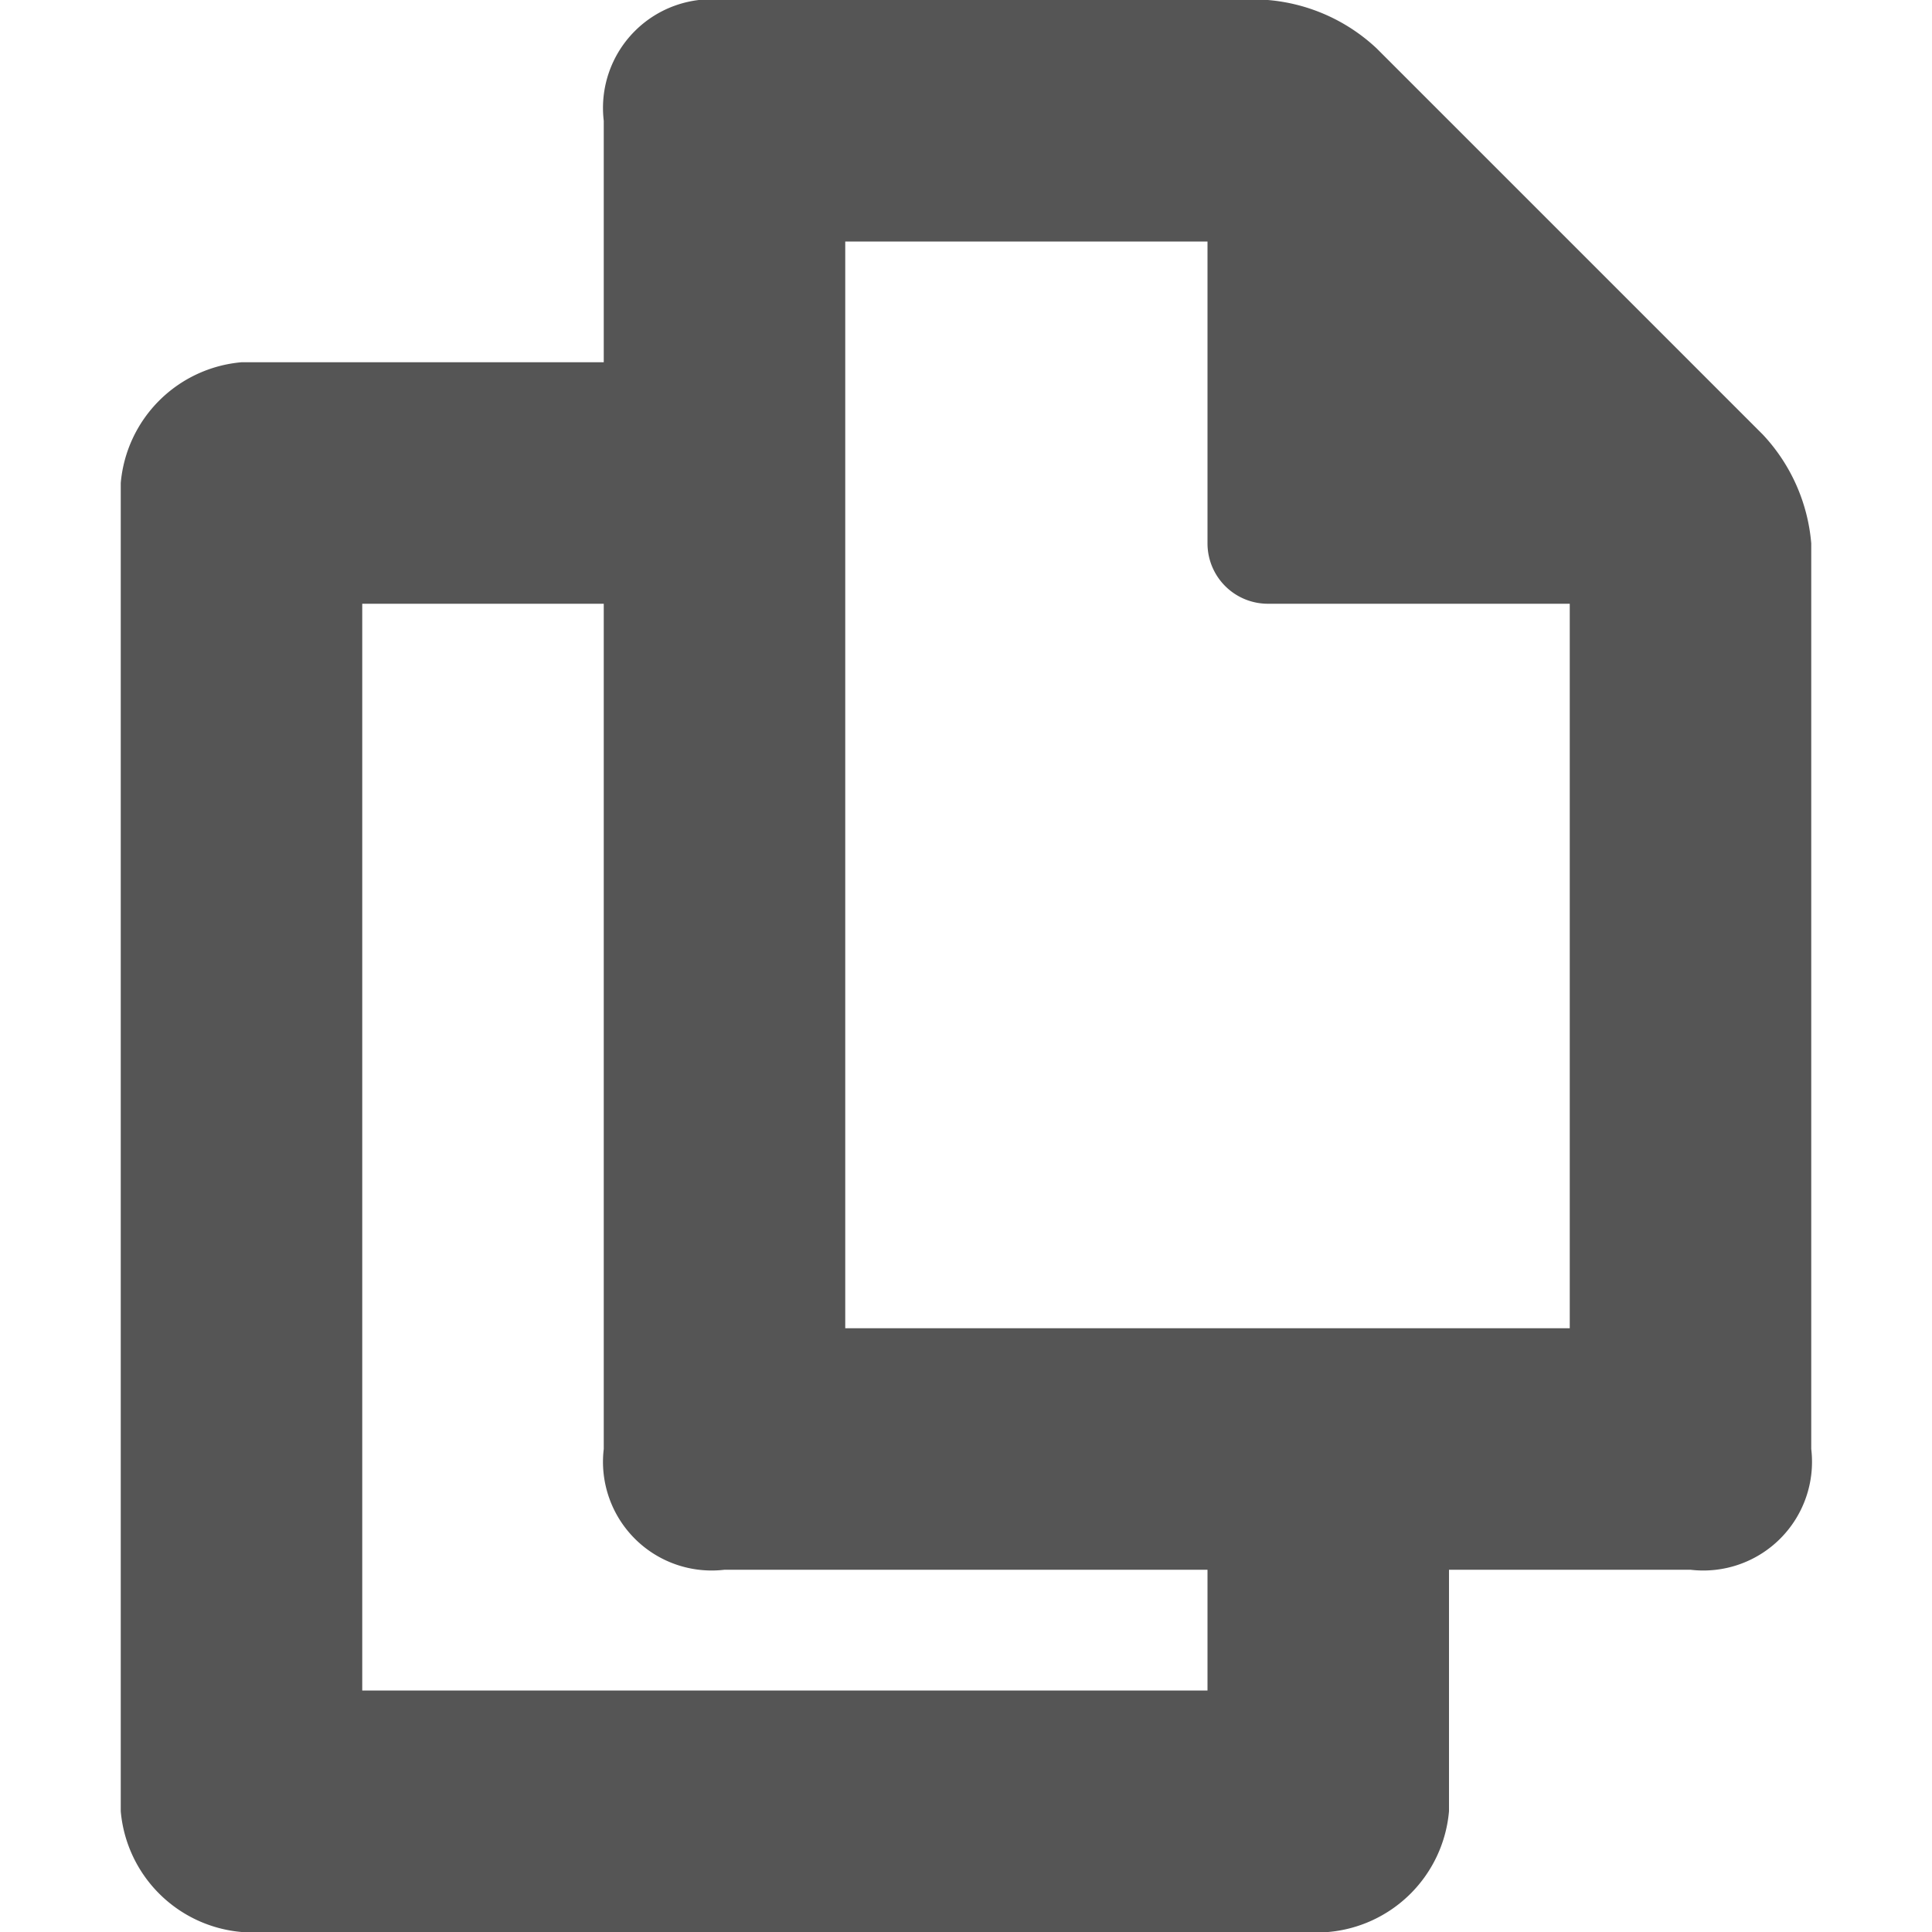 <svg id="Layer_1" data-name="Layer 1" xmlns="http://www.w3.org/2000/svg" width="16" height="16" viewBox="0 0 16 16"><defs><style>.cls-1{fill:#555;}</style></defs><title>pages_stack</title><path id="Multiple_Documents_1" data-name="Multiple Documents 1" class="cls-1" d="M10.5,0H6A.9.9,0,0,0,5,1V3H2A1.1,1.1,0,0,0,1,4V15a1.1,1.1,0,0,0,1,1h9a1.1,1.1,0,0,0,1-1V13h2a.9.9,0,0,0,1-1V4.5a1.5,1.5,0,0,0-.4-.9L11.4.4A1.5,1.5,0,0,0,10.5,0ZM10,14H3V5H5v7a.9.9,0,0,0,1,1h4ZM7,11V2h3V4.5a.5.5,0,0,0,.5.5H13v6Z"/></svg>